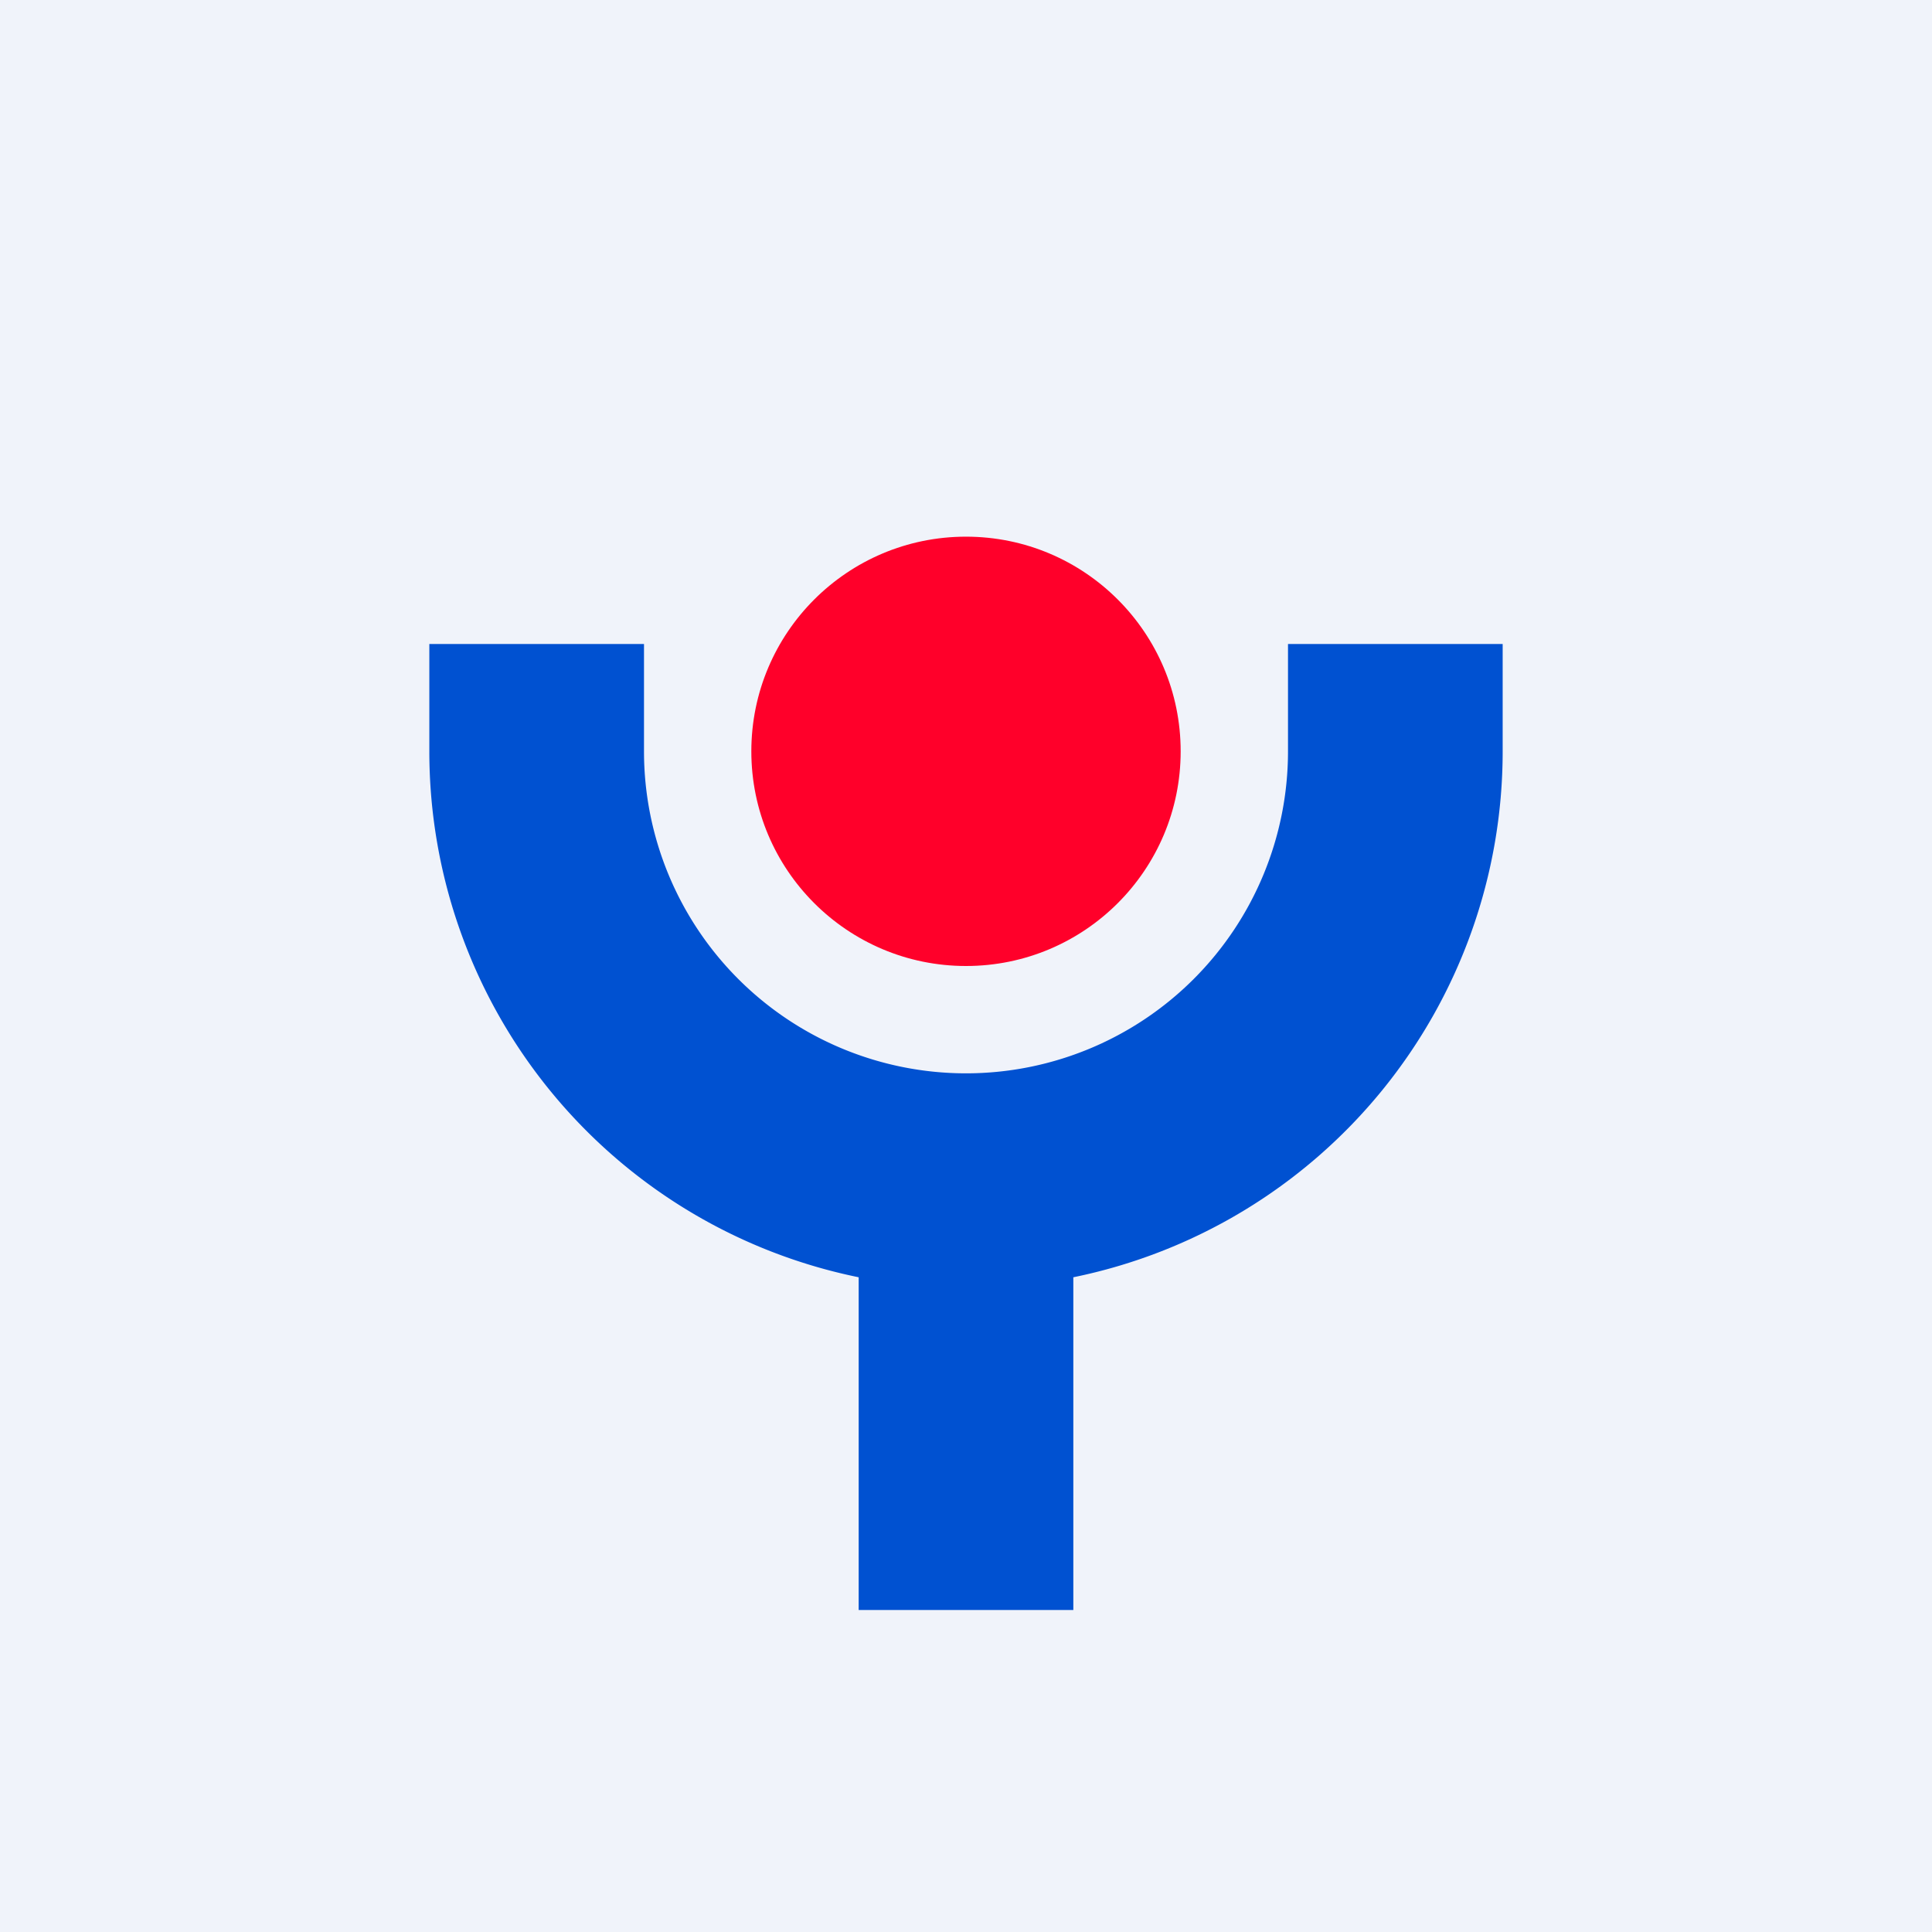 <!-- by TradingView --><svg width="18" height="18" viewBox="0 0 18 18" xmlns="http://www.w3.org/2000/svg"><path fill="#F0F3FA" d="M0 0h18v18H0z"/><path d="M4 6h2v1a3 3 0 0 0 6 0V6h2v1a5 5 0 0 1-4 4.9V15H8v-3.1A5 5 0 0 1 4 7V6Z" fill="#0051D1"/><circle cx="9" cy="7" r="2" fill="#FF002A"/></svg>